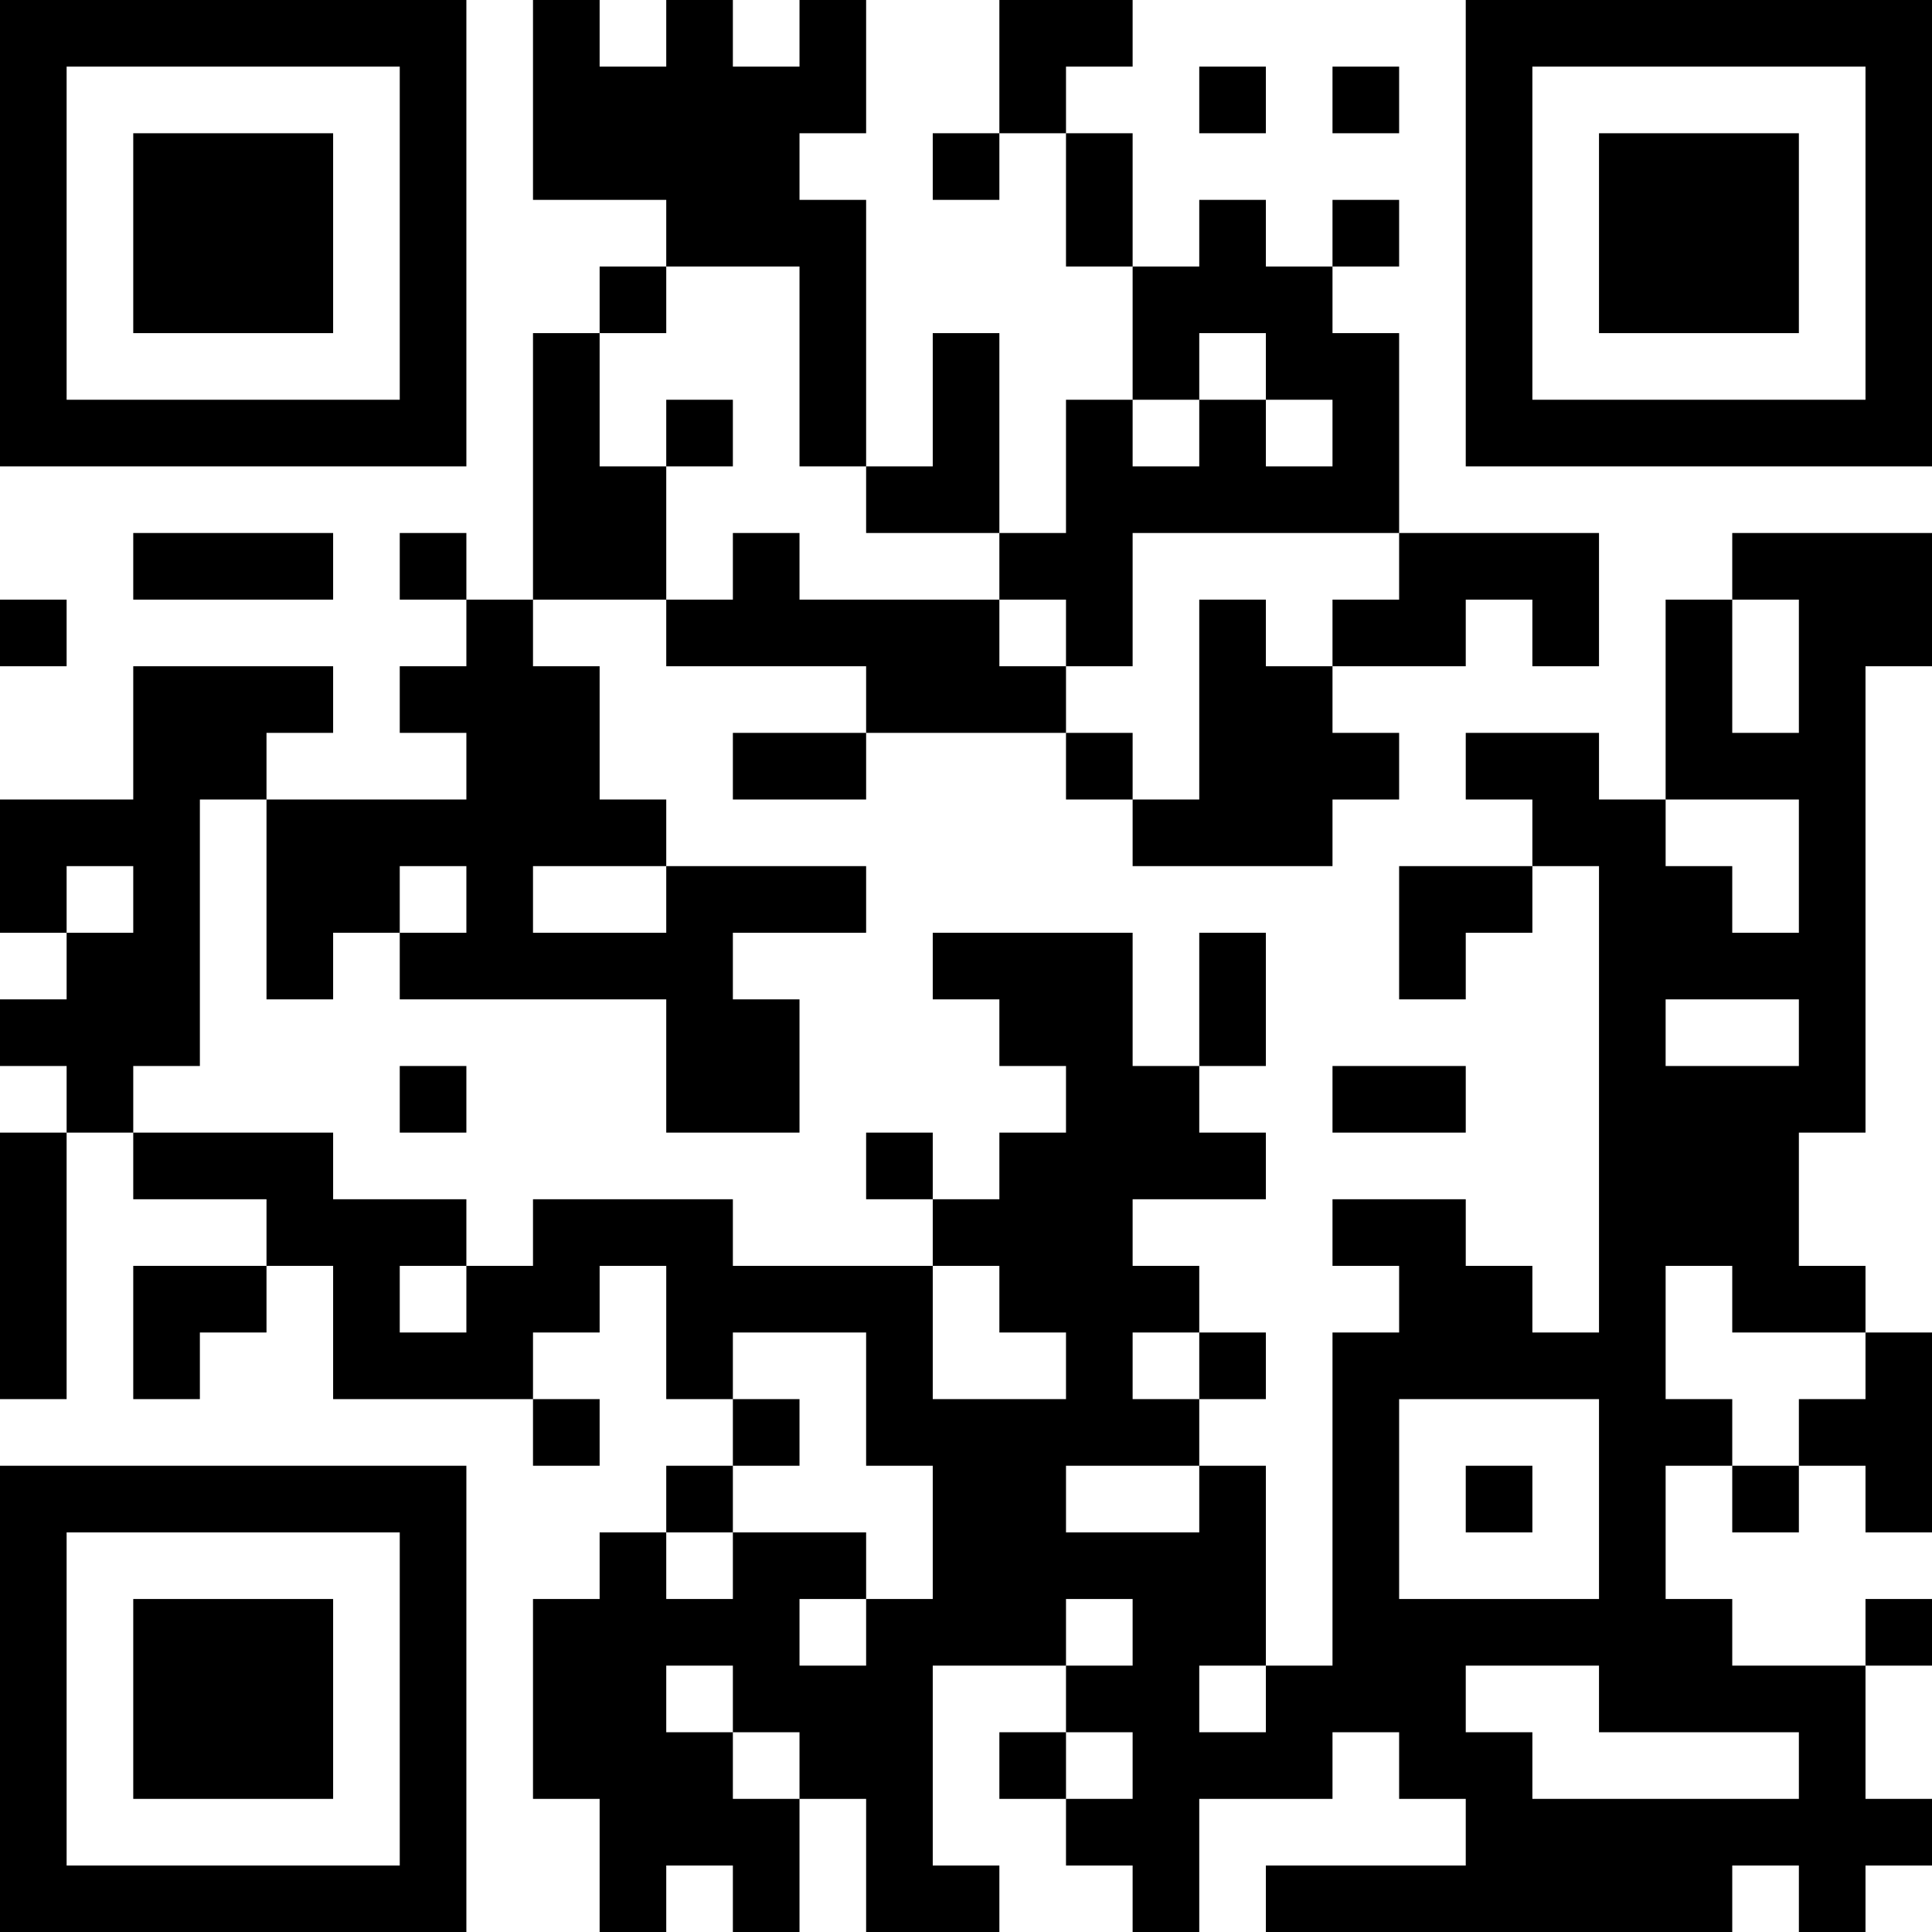 <?xml version="1.0" encoding="UTF-8"?>
<svg xmlns="http://www.w3.org/2000/svg" version="1.1" width="200" height="200" viewBox="0 0 200 200"><rect x="0" y="0" width="200" height="200" fill="#ffffff"/><g transform="scale(6.897)"><g transform="translate(0,0)"><path fill-rule="evenodd" d="M8 0L8 3L10 3L10 4L9 4L9 5L8 5L8 9L7 9L7 8L6 8L6 9L7 9L7 10L6 10L6 11L7 11L7 12L4 12L4 11L5 11L5 10L2 10L2 12L0 12L0 14L1 14L1 15L0 15L0 16L1 16L1 17L0 17L0 21L1 21L1 17L2 17L2 18L4 18L4 19L2 19L2 21L3 21L3 20L4 20L4 19L5 19L5 21L8 21L8 22L9 22L9 21L8 21L8 20L9 20L9 19L10 19L10 21L11 21L11 22L10 22L10 23L9 23L9 24L8 24L8 27L9 27L9 29L10 29L10 28L11 28L11 29L12 29L12 27L13 27L13 29L15 29L15 28L14 28L14 25L16 25L16 26L15 26L15 27L16 27L16 28L17 28L17 29L18 29L18 27L20 27L20 26L21 26L21 27L22 27L22 28L19 28L19 29L26 29L26 28L27 28L27 29L28 29L28 28L29 28L29 27L28 27L28 25L29 25L29 24L28 24L28 25L26 25L26 24L25 24L25 22L26 22L26 23L27 23L27 22L28 22L28 23L29 23L29 20L28 20L28 19L27 19L27 17L28 17L28 10L29 10L29 8L26 8L26 9L25 9L25 12L24 12L24 11L22 11L22 12L23 12L23 13L21 13L21 15L22 15L22 14L23 14L23 13L24 13L24 20L23 20L23 19L22 19L22 18L20 18L20 19L21 19L21 20L20 20L20 25L19 25L19 22L18 22L18 21L19 21L19 20L18 20L18 19L17 19L17 18L19 18L19 17L18 17L18 16L19 16L19 14L18 14L18 16L17 16L17 14L14 14L14 15L15 15L15 16L16 16L16 17L15 17L15 18L14 18L14 17L13 17L13 18L14 18L14 19L11 19L11 18L8 18L8 19L7 19L7 18L5 18L5 17L2 17L2 16L3 16L3 12L4 12L4 15L5 15L5 14L6 14L6 15L10 15L10 17L12 17L12 15L11 15L11 14L13 14L13 13L10 13L10 12L9 12L9 10L8 10L8 9L10 9L10 10L13 10L13 11L11 11L11 12L13 12L13 11L16 11L16 12L17 12L17 13L20 13L20 12L21 12L21 11L20 11L20 10L22 10L22 9L23 9L23 10L24 10L24 8L21 8L21 5L20 5L20 4L21 4L21 3L20 3L20 4L19 4L19 3L18 3L18 4L17 4L17 2L16 2L16 1L17 1L17 0L15 0L15 2L14 2L14 3L15 3L15 2L16 2L16 4L17 4L17 6L16 6L16 8L15 8L15 5L14 5L14 7L13 7L13 3L12 3L12 2L13 2L13 0L12 0L12 1L11 1L11 0L10 0L10 1L9 1L9 0ZM18 1L18 2L19 2L19 1ZM20 1L20 2L21 2L21 1ZM10 4L10 5L9 5L9 7L10 7L10 9L11 9L11 8L12 8L12 9L15 9L15 10L16 10L16 11L17 11L17 12L18 12L18 9L19 9L19 10L20 10L20 9L21 9L21 8L17 8L17 10L16 10L16 9L15 9L15 8L13 8L13 7L12 7L12 4ZM18 5L18 6L17 6L17 7L18 7L18 6L19 6L19 7L20 7L20 6L19 6L19 5ZM10 6L10 7L11 7L11 6ZM2 8L2 9L5 9L5 8ZM0 9L0 10L1 10L1 9ZM26 9L26 11L27 11L27 9ZM25 12L25 13L26 13L26 14L27 14L27 12ZM1 13L1 14L2 14L2 13ZM6 13L6 14L7 14L7 13ZM8 13L8 14L10 14L10 13ZM25 15L25 16L27 16L27 15ZM6 16L6 17L7 17L7 16ZM20 16L20 17L22 17L22 16ZM6 19L6 20L7 20L7 19ZM14 19L14 21L16 21L16 20L15 20L15 19ZM25 19L25 21L26 21L26 22L27 22L27 21L28 21L28 20L26 20L26 19ZM11 20L11 21L12 21L12 22L11 22L11 23L10 23L10 24L11 24L11 23L13 23L13 24L12 24L12 25L13 25L13 24L14 24L14 22L13 22L13 20ZM17 20L17 21L18 21L18 20ZM21 21L21 24L24 24L24 21ZM16 22L16 23L18 23L18 22ZM22 22L22 23L23 23L23 22ZM16 24L16 25L17 25L17 24ZM10 25L10 26L11 26L11 27L12 27L12 26L11 26L11 25ZM18 25L18 26L19 26L19 25ZM22 25L22 26L23 26L23 27L27 27L27 26L24 26L24 25ZM16 26L16 27L17 27L17 26ZM0 0L0 7L7 7L7 0ZM1 1L1 6L6 6L6 1ZM2 2L2 5L5 5L5 2ZM22 0L22 7L29 7L29 0ZM23 1L23 6L28 6L28 1ZM24 2L24 5L27 5L27 2ZM0 22L0 29L7 29L7 22ZM1 23L1 28L6 28L6 23ZM2 24L2 27L5 27L5 24Z" fill="#000000"/></g></g></svg>
